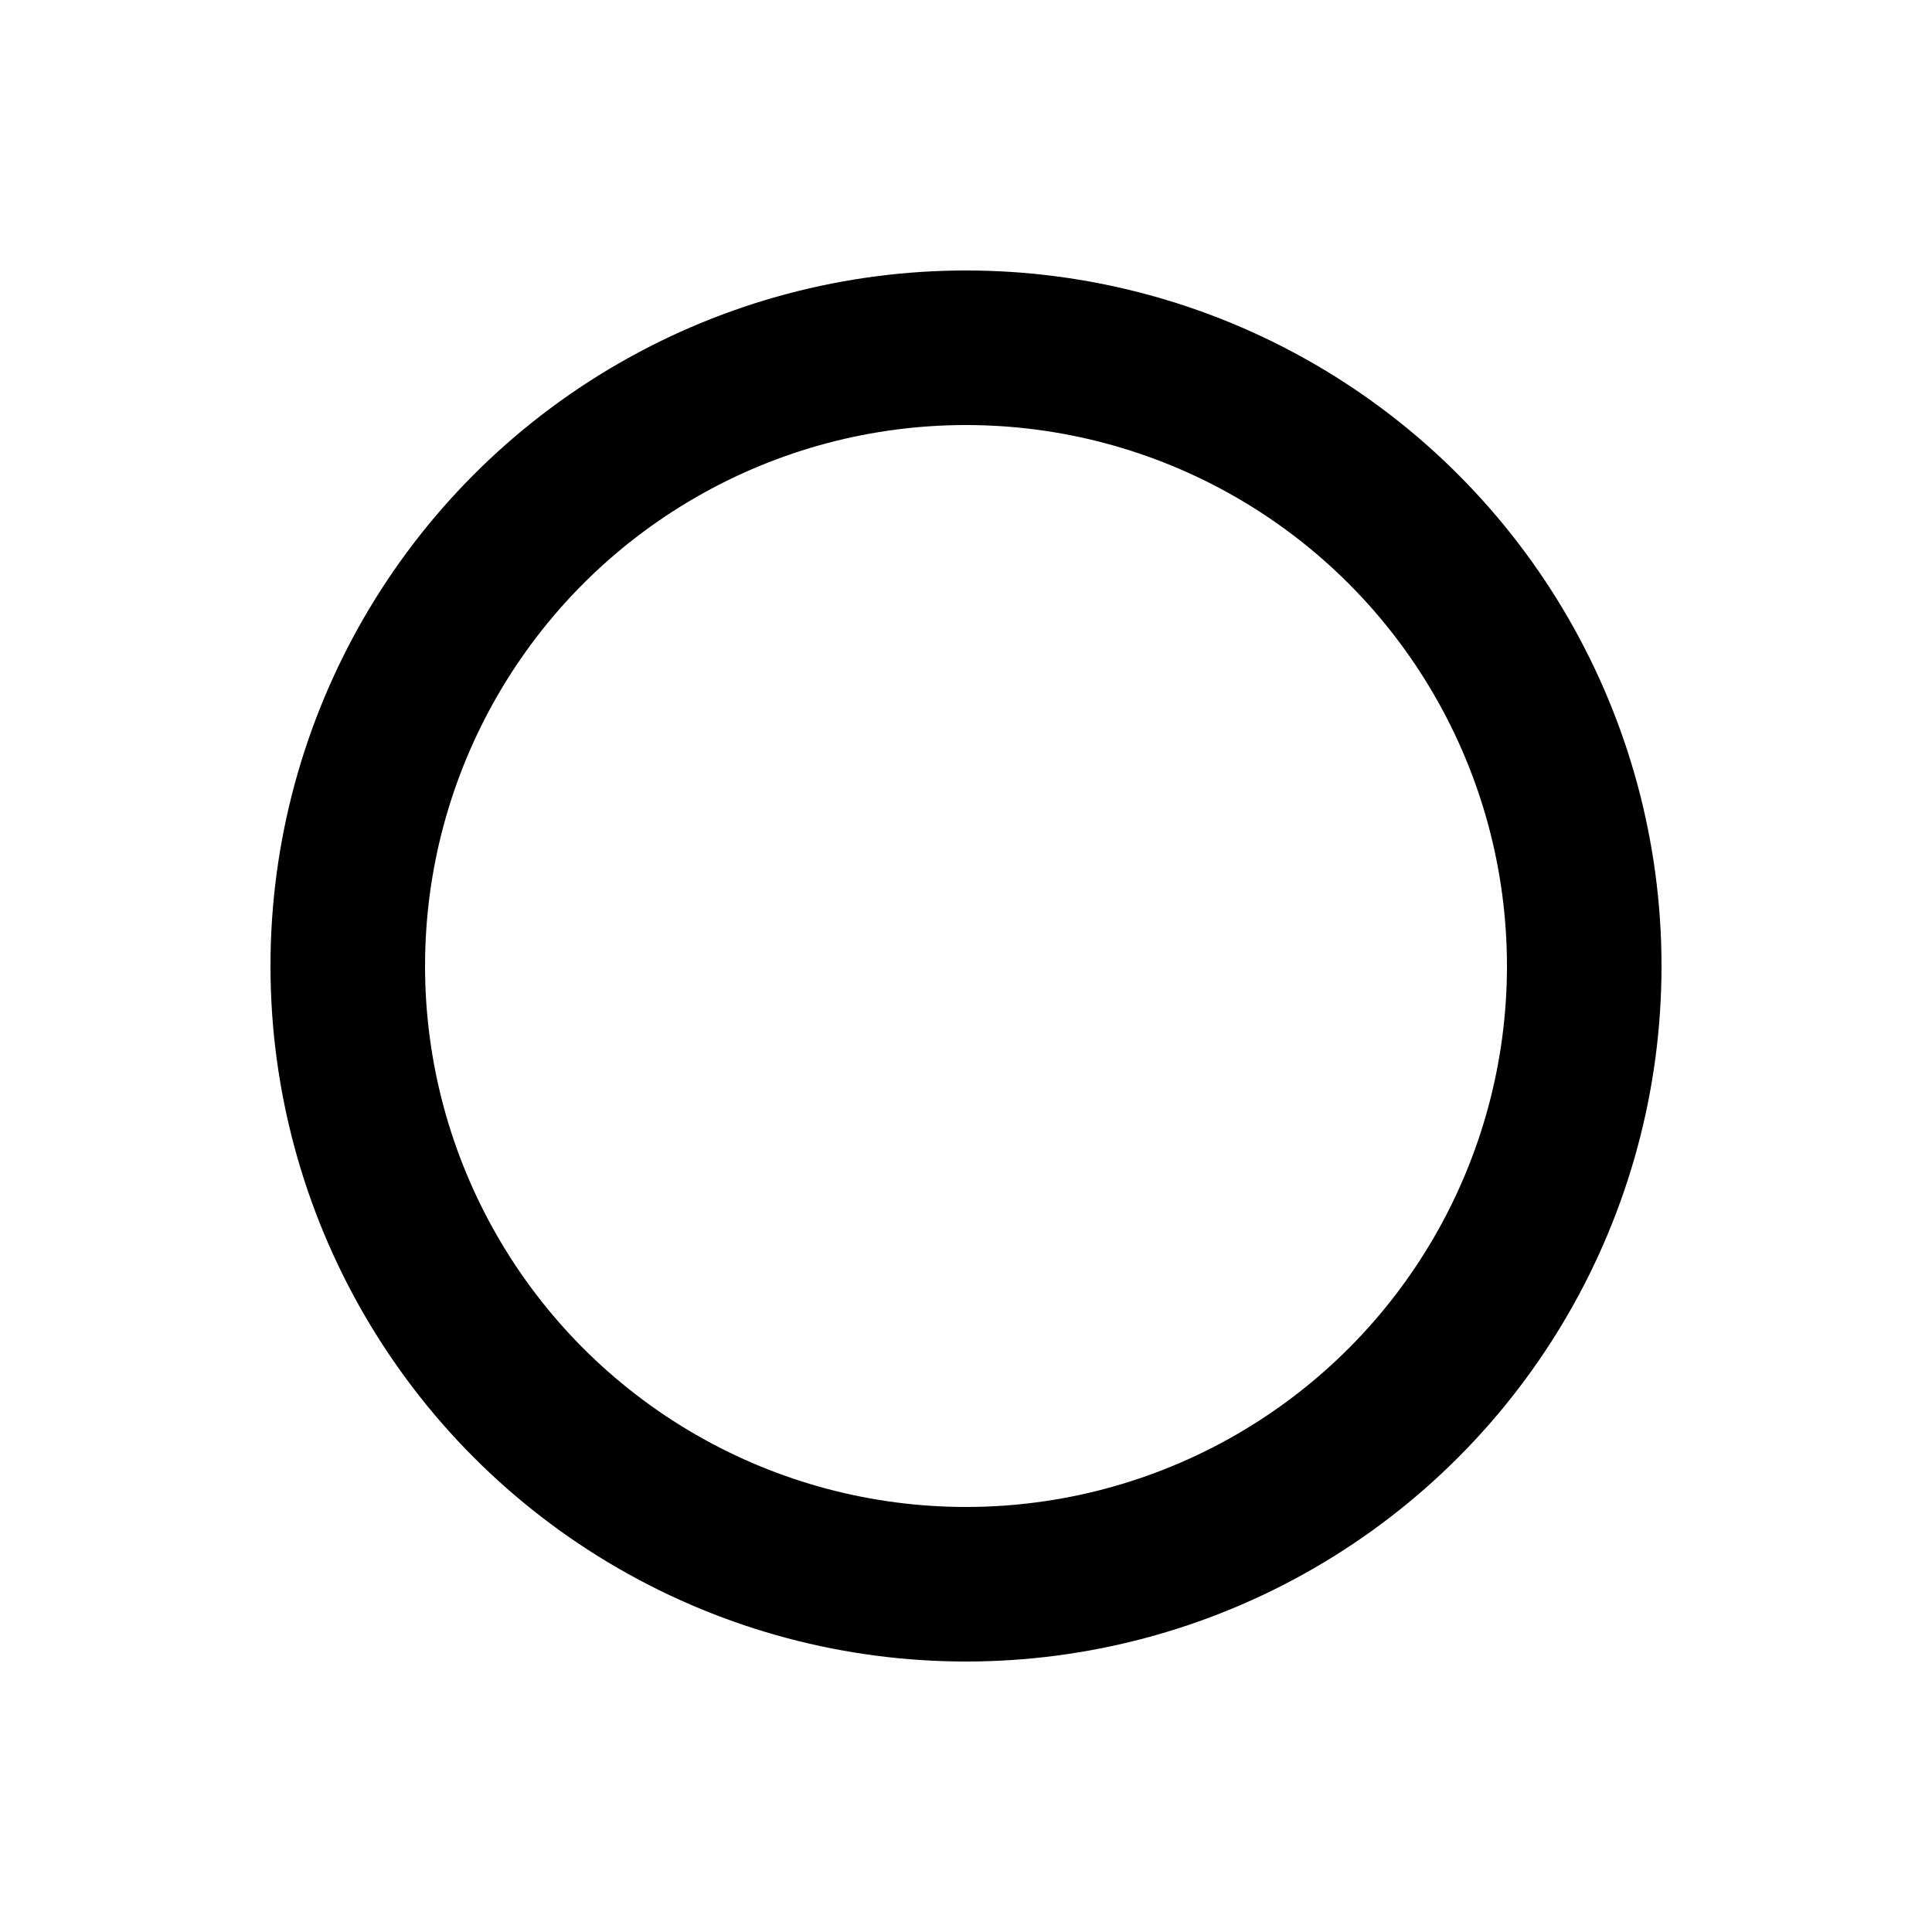 <svg
  xmlns="http://www.w3.org/2000/svg"
  xmlns:xlink="http://www.w3.org/1999/xlink"
  width="24px"
  height="24px"
  viewBox="0 0 100 100"
  preserveAspectRatio="xMidYMid"
>
  <circle
    cx="50"
    cy="50"
    r="32"
    stroke="currentcolor"
    stroke-width="8"
    stroke-linecap="round"
    fill="none"
  >
    <animateTransform
      attributeName="transform"
      type="rotate"
      repeatCount="indefinite"
      dur="1s"
      values="0 50 50;180 50 50;720 50 50"
      keyTimes="0;0.5;1"
    ></animateTransform>
    <animate
      attributeName="stroke-dasharray"
      repeatCount="indefinite"
      dur="1s"
      values="20.106 180.956;100.531 100.531;20.106 180.956"
      keyTimes="0;0.5;1"
    ></animate>
  </circle>
</svg>
